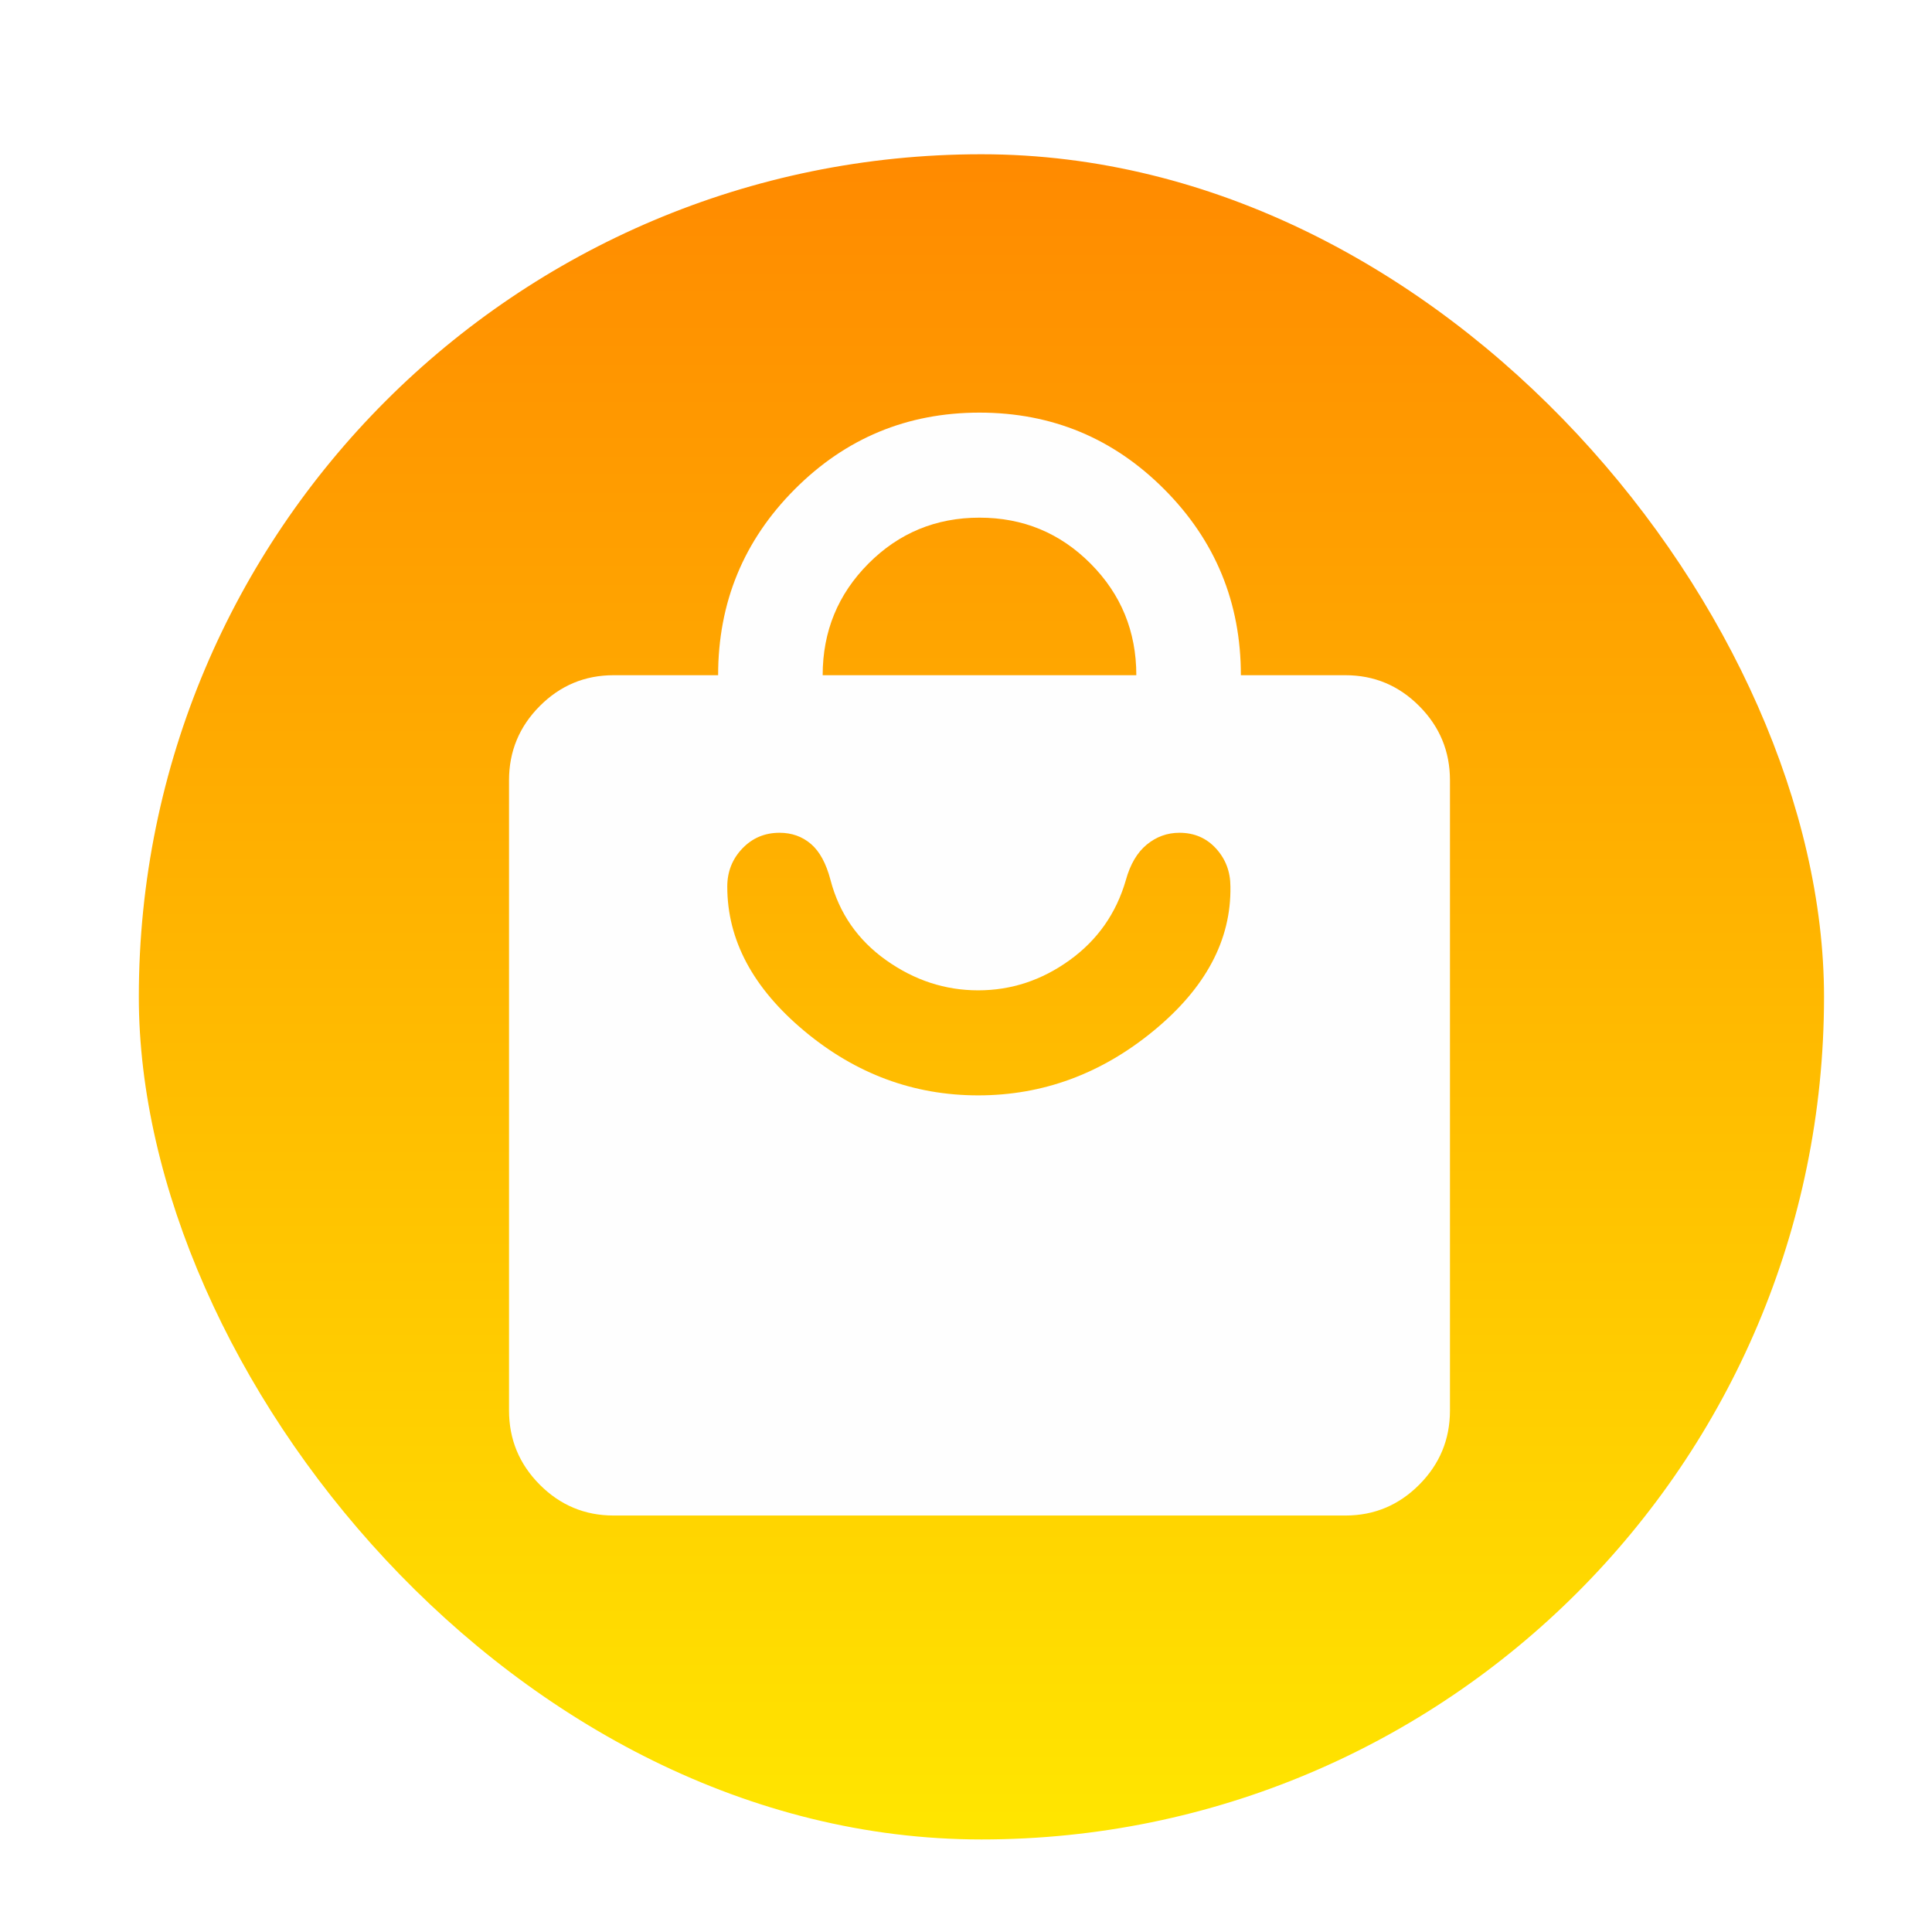 <svg width="501" height="501" viewBox="0 0 501 501" fill="none" xmlns="http://www.w3.org/2000/svg">
<g filter="url(#filter0_dii_5_206)">
<rect x="32" y="28" width="437" height="437" rx="218.5" fill="url(#paint0_linear_5_206)"/>
</g>
<g filter="url(#filter1_di_5_206)">
<path d="M155.111 389C147.656 389 141.273 386.333 135.964 380.999C130.655 375.665 128 369.252 128 361.762V198.333C128 190.843 130.655 184.431 135.964 179.096C141.273 173.762 147.656 171.095 155.111 171.095H182.222C182.222 152.256 188.831 136.196 202.047 122.918C215.264 109.639 231.248 103 250 103C268.752 103 284.736 109.639 297.953 122.918C311.169 136.196 317.778 152.256 317.778 171.095H344.889C352.344 171.095 358.727 173.762 364.036 179.096C369.345 184.431 372 190.843 372 198.333V361.762C372 369.252 369.345 375.665 364.036 380.999C358.727 386.333 352.344 389 344.889 389H155.111ZM209.333 171.095H290.667C290.667 159.746 286.713 150.099 278.806 142.155C270.898 134.21 261.296 130.238 250 130.238C238.704 130.238 229.102 134.21 221.194 142.155C213.287 150.099 209.333 159.746 209.333 171.095ZM249.661 280.048C266.38 280.048 281.517 274.487 295.072 263.364C308.628 252.242 315.293 239.758 315.067 225.912C315.067 222.053 313.824 218.762 311.339 216.038C308.854 213.314 305.691 211.952 301.85 211.952C298.687 211.952 295.863 212.974 293.378 215.017C290.893 217.06 289.085 220.124 287.956 224.21C285.47 232.835 280.613 239.758 273.383 244.979C266.154 250.199 258.246 252.81 249.661 252.81C241.076 252.81 233.112 250.199 225.769 244.979C218.427 239.758 213.626 232.835 211.367 224.21C210.237 219.897 208.543 216.776 206.283 214.846C204.024 212.917 201.313 211.952 198.15 211.952C194.309 211.952 191.09 213.314 188.492 216.038C185.894 218.762 184.594 222.053 184.594 225.912C184.594 239.758 191.259 252.242 204.589 263.364C217.919 274.487 232.943 280.048 249.661 280.048Z" fill="#FEFEFE"/>
</g>
<defs>
<filter id="filter0_dii_5_206" x="0.8" y="0.8" width="499.4" height="499.4" filterUnits="userSpaceOnUse" color-interpolation-filters="sRGB">
<feFlood flood-opacity="0" result="BackgroundImageFix"/>
<feColorMatrix in="SourceAlpha" type="matrix" values="0 0 0 0 0 0 0 0 0 0 0 0 0 0 0 0 0 0 127 0" result="hardAlpha"/>
<feMorphology radius="11" operator="dilate" in="SourceAlpha" result="effect1_dropShadow_5_206"/>
<feOffset dy="4"/>
<feGaussianBlur stdDeviation="10.1"/>
<feComposite in2="hardAlpha" operator="out"/>
<feColorMatrix type="matrix" values="0 0 0 0 0 0 0 0 0 0 0 0 0 0 0 0 0 0 0.25 0"/>
<feBlend mode="normal" in2="BackgroundImageFix" result="effect1_dropShadow_5_206"/>
<feBlend mode="normal" in="SourceGraphic" in2="effect1_dropShadow_5_206" result="shape"/>
<feColorMatrix in="SourceAlpha" type="matrix" values="0 0 0 0 0 0 0 0 0 0 0 0 0 0 0 0 0 0 127 0" result="hardAlpha"/>
<feOffset dx="4" dy="4"/>
<feGaussianBlur stdDeviation="19.85"/>
<feComposite in2="hardAlpha" operator="arithmetic" k2="-1" k3="1"/>
<feColorMatrix type="matrix" values="0 0 0 0 0 0 0 0 0 0 0 0 0 0 0 0 0 0 0.25 0"/>
<feBlend mode="normal" in2="shape" result="effect2_innerShadow_5_206"/>
<feColorMatrix in="SourceAlpha" type="matrix" values="0 0 0 0 0 0 0 0 0 0 0 0 0 0 0 0 0 0 127 0" result="hardAlpha"/>
<feMorphology radius="11" operator="erode" in="SourceAlpha" result="effect3_innerShadow_5_206"/>
<feOffset dy="4"/>
<feGaussianBlur stdDeviation="19.85"/>
<feComposite in2="hardAlpha" operator="arithmetic" k2="-1" k3="1"/>
<feColorMatrix type="matrix" values="0 0 0 0 0 0 0 0 0 0 0 0 0 0 0 0 0 0 0.25 0"/>
<feBlend mode="normal" in2="effect2_innerShadow_5_206" result="effect3_innerShadow_5_206"/>
</filter>
<filter id="filter1_di_5_206" x="49.6" y="24.6" width="400.8" height="442.8" filterUnits="userSpaceOnUse" color-interpolation-filters="sRGB">
<feFlood flood-opacity="0" result="BackgroundImageFix"/>
<feColorMatrix in="SourceAlpha" type="matrix" values="0 0 0 0 0 0 0 0 0 0 0 0 0 0 0 0 0 0 127 0" result="hardAlpha"/>
<feOffset/>
<feGaussianBlur stdDeviation="39.2"/>
<feComposite in2="hardAlpha" operator="out"/>
<feColorMatrix type="matrix" values="0 0 0 0 0 0 0 0 0 0 0 0 0 0 0 0 0 0 0.25 0"/>
<feBlend mode="normal" in2="BackgroundImageFix" result="effect1_dropShadow_5_206"/>
<feBlend mode="normal" in="SourceGraphic" in2="effect1_dropShadow_5_206" result="shape"/>
<feColorMatrix in="SourceAlpha" type="matrix" values="0 0 0 0 0 0 0 0 0 0 0 0 0 0 0 0 0 0 127 0" result="hardAlpha"/>
<feOffset dx="4" dy="4"/>
<feGaussianBlur stdDeviation="26.5"/>
<feComposite in2="hardAlpha" operator="arithmetic" k2="-1" k3="1"/>
<feColorMatrix type="matrix" values="0 0 0 0 0 0 0 0 0 0 0 0 0 0 0 0 0 0 0.25 0"/>
<feBlend mode="normal" in2="shape" result="effect2_innerShadow_5_206"/>
</filter>
<linearGradient id="paint0_linear_5_206" x1="250.5" y1="28" x2="250.5" y2="465" gradientUnits="userSpaceOnUse">
<stop stop-color="#FF8A00"/>
<stop offset="1" stop-color="#FFE600"/>
</linearGradient>
</defs>
</svg>
